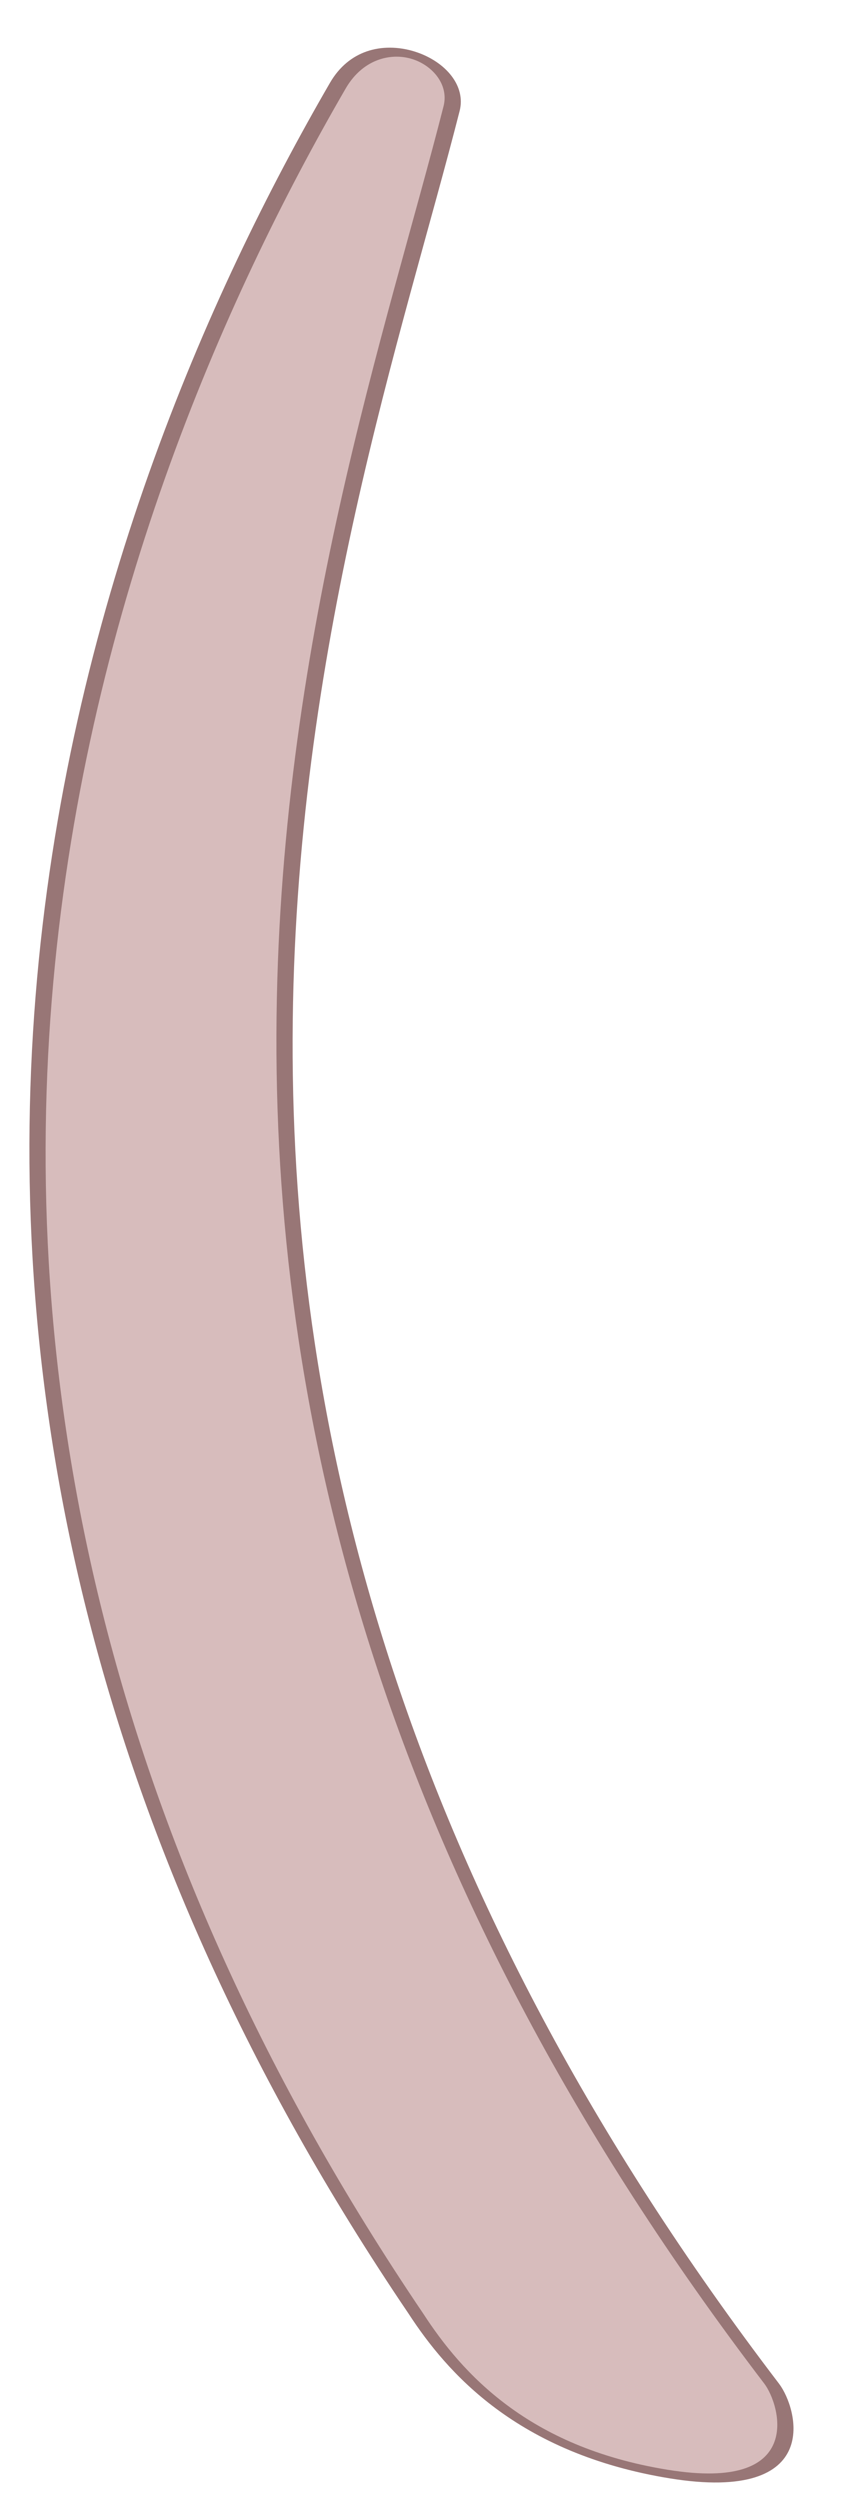 <?xml version="1.0" encoding="UTF-8" standalone="no"?>
<!DOCTYPE svg PUBLIC "-//W3C//DTD SVG 1.1//EN" "http://www.w3.org/Graphics/SVG/1.1/DTD/svg11.dtd">
<svg width="100%" height="100%" viewBox="0 0 66 194" version="1.1" xmlns="http://www.w3.org/2000/svg" xmlns:xlink="http://www.w3.org/1999/xlink" xml:space="preserve" xmlns:serif="http://www.serif.com/" style="fill-rule:evenodd;clip-rule:evenodd;stroke-linecap:round;stroke-linejoin:round;stroke-miterlimit:1.5;">
    <g transform="matrix(1,0,0,1,-861,-407)">
        <g id="tail" transform="matrix(0.116,0,0,0.38,788.643,407)">
            <rect x="626" y="0" width="571" height="511" style="fill:none;"/>
            <g id="tail1" serif:id="tail" transform="matrix(-5.041,4.971,-34.611,-3.254,21106,492.71)">
                <path d="M348.226,528.133C347.427,525.422 344.309,526.372 343.644,526.81C315.05,545.681 279.809,544.459 262.023,544.887C260.104,544.933 259.641,546.715 262.481,547.021C280.966,549.017 316.785,550.098 345.133,533.472C346.905,532.471 349.026,530.846 348.226,528.133Z" style="fill:rgb(215,188,188);stroke:rgb(152,118,118);stroke-width:0.31px;"/>
            </g>
        </g>
    </g>
</svg>

